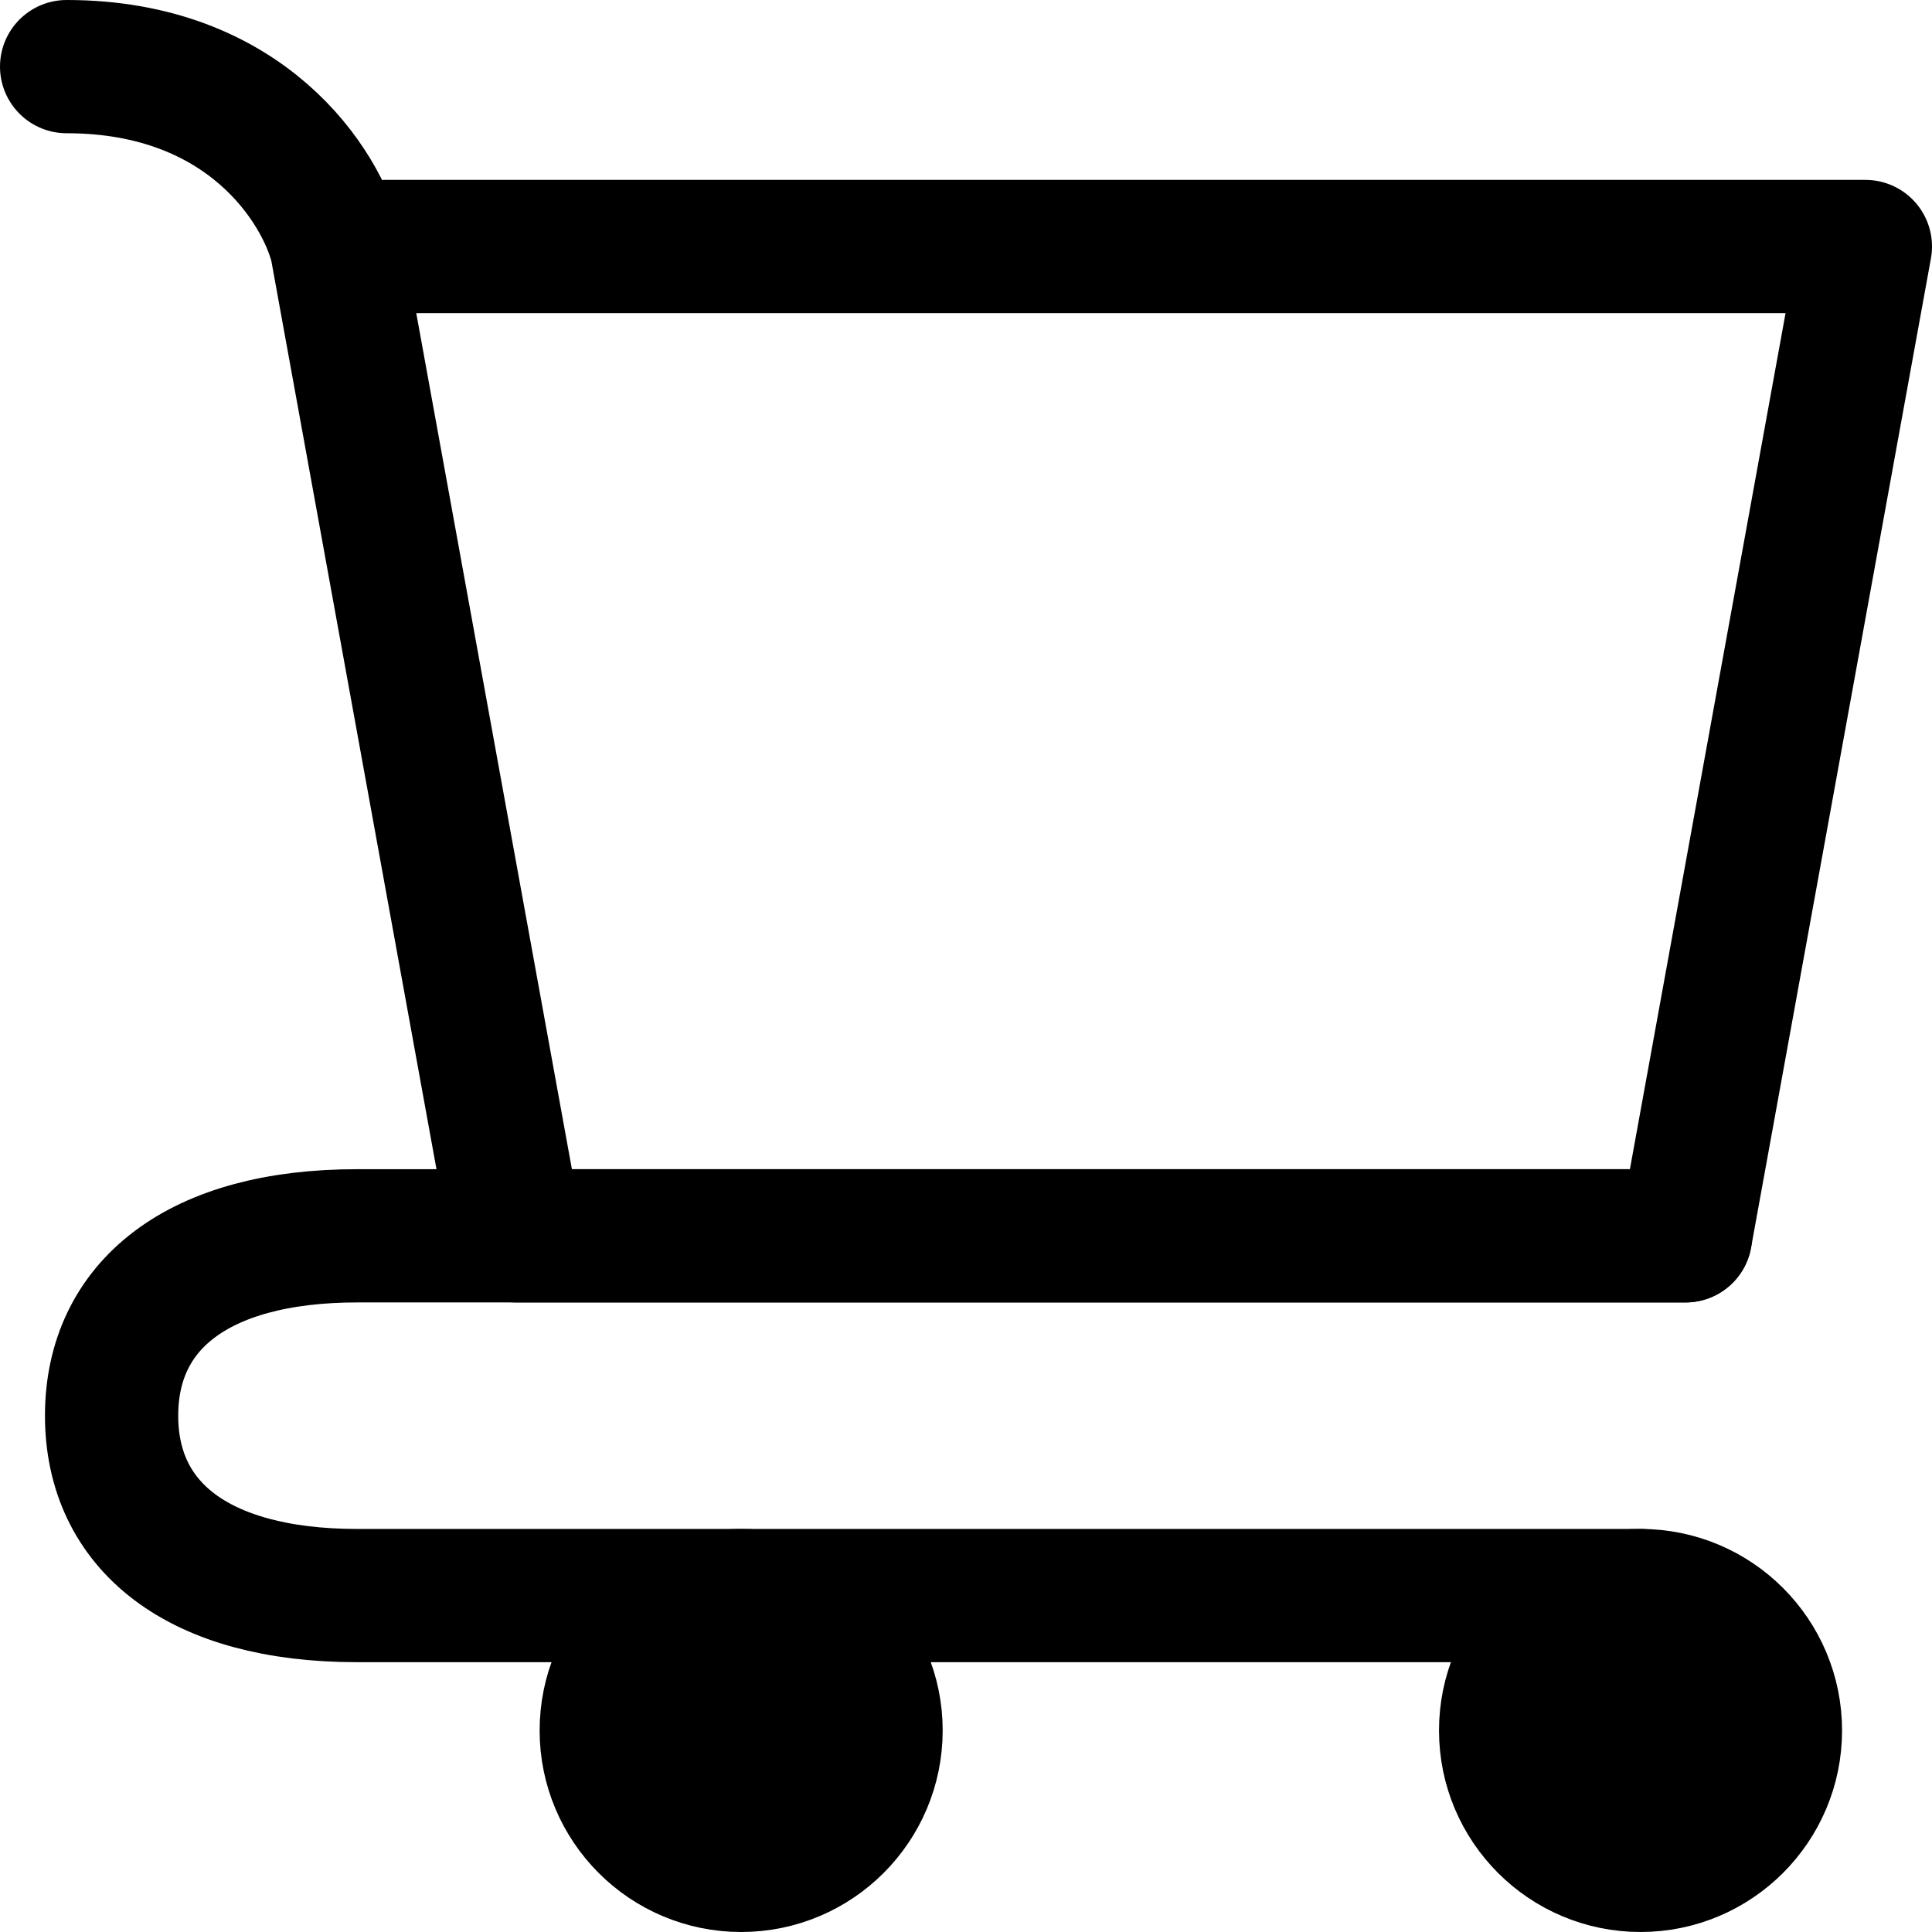 <svg width="29" height="29" viewBox="0 0 29 29" fill="none" xmlns="http://www.w3.org/2000/svg">
<path d="M24.625 28C25.743 28 26.65 27.093 26.65 25.975C26.65 24.857 25.743 23.95 24.625 23.95C23.507 23.95 22.6 24.857 22.6 25.975C22.6 27.093 23.507 28 24.625 28Z" fill="black" stroke="black" stroke-width="2" stroke-linecap="round" stroke-linejoin="round"/>
<path d="M11.125 28C12.243 28 13.15 27.093 13.15 25.975C13.15 24.857 12.243 23.95 11.125 23.95C10.007 23.95 9.1 24.857 9.1 25.975C9.1 27.093 10.007 28 11.125 28Z" fill="black" stroke="black" stroke-width="2" stroke-linecap="round" stroke-linejoin="round"/>
<path d="M5.05 3.7H28L25.3 18.55H7.75L5.05 3.7ZM5.05 3.7C4.825 2.8 3.7 1 1 1" stroke="black" stroke-width="2" stroke-linecap="round" stroke-linejoin="round"/>
<path d="M25.3 18.55H7.75H5.362C2.953 18.55 1.675 19.605 1.675 21.25C1.675 22.895 2.953 23.95 5.362 23.95H24.625" stroke="black" stroke-width="2" stroke-linecap="round" stroke-linejoin="round"/>
</svg>
